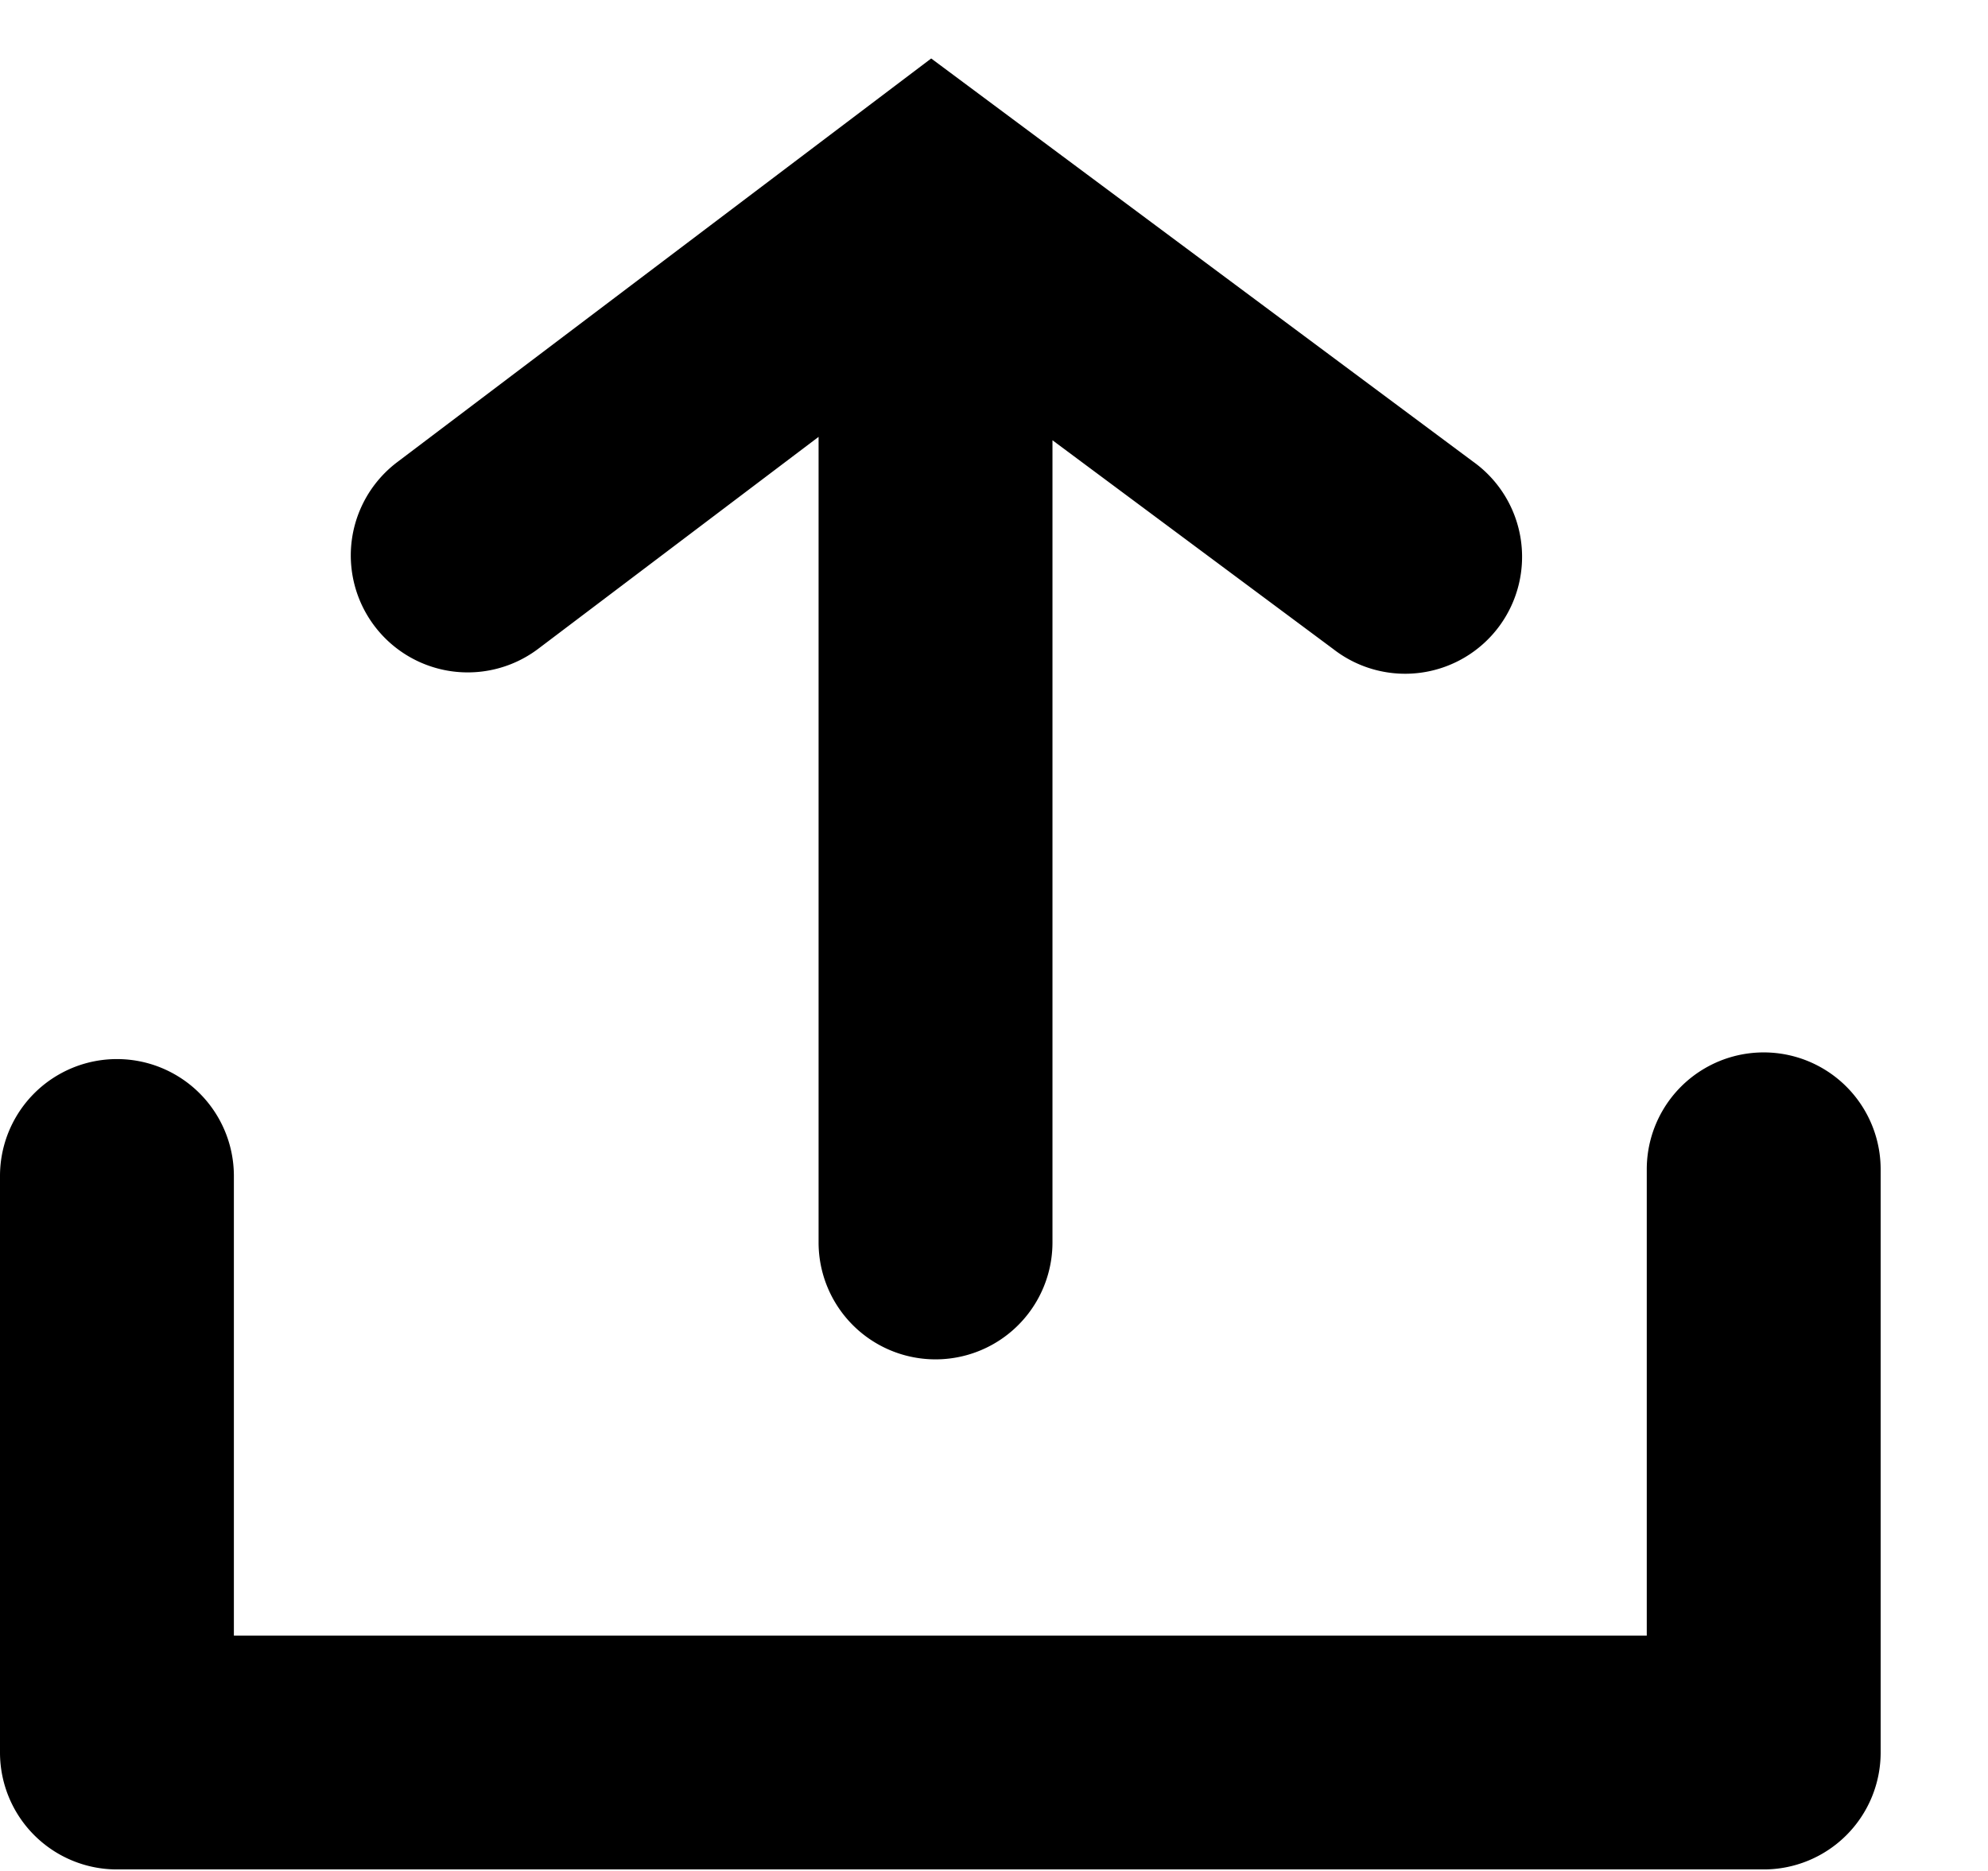 <svg xmlns="http://www.w3.org/2000/svg" width="17" height="16" viewBox="0 0 17 16">
    <g fill-rule="evenodd">
        <path d="M7 3.736v6.889a1 1 0 0 0 2 0v-6.86l2.403 1.787a1 1 0 1 0 1.194-1.604L7.963.5 3.397 3.952a1 1 0 1 0 1.206 1.596L7 3.736z"/>
        <path fill-rule="nonzero" d="M15.082 13.987l-1 1v-1h1zm-1-3.987a1 1 0 0 1 2 0v4.987a1 1 0 0 1-1 1H1a1 1 0 0 1-1-1v-4.93a1 1 0 0 1 2 0v3.93h12.082V10z"/>
    </g>
</svg>
